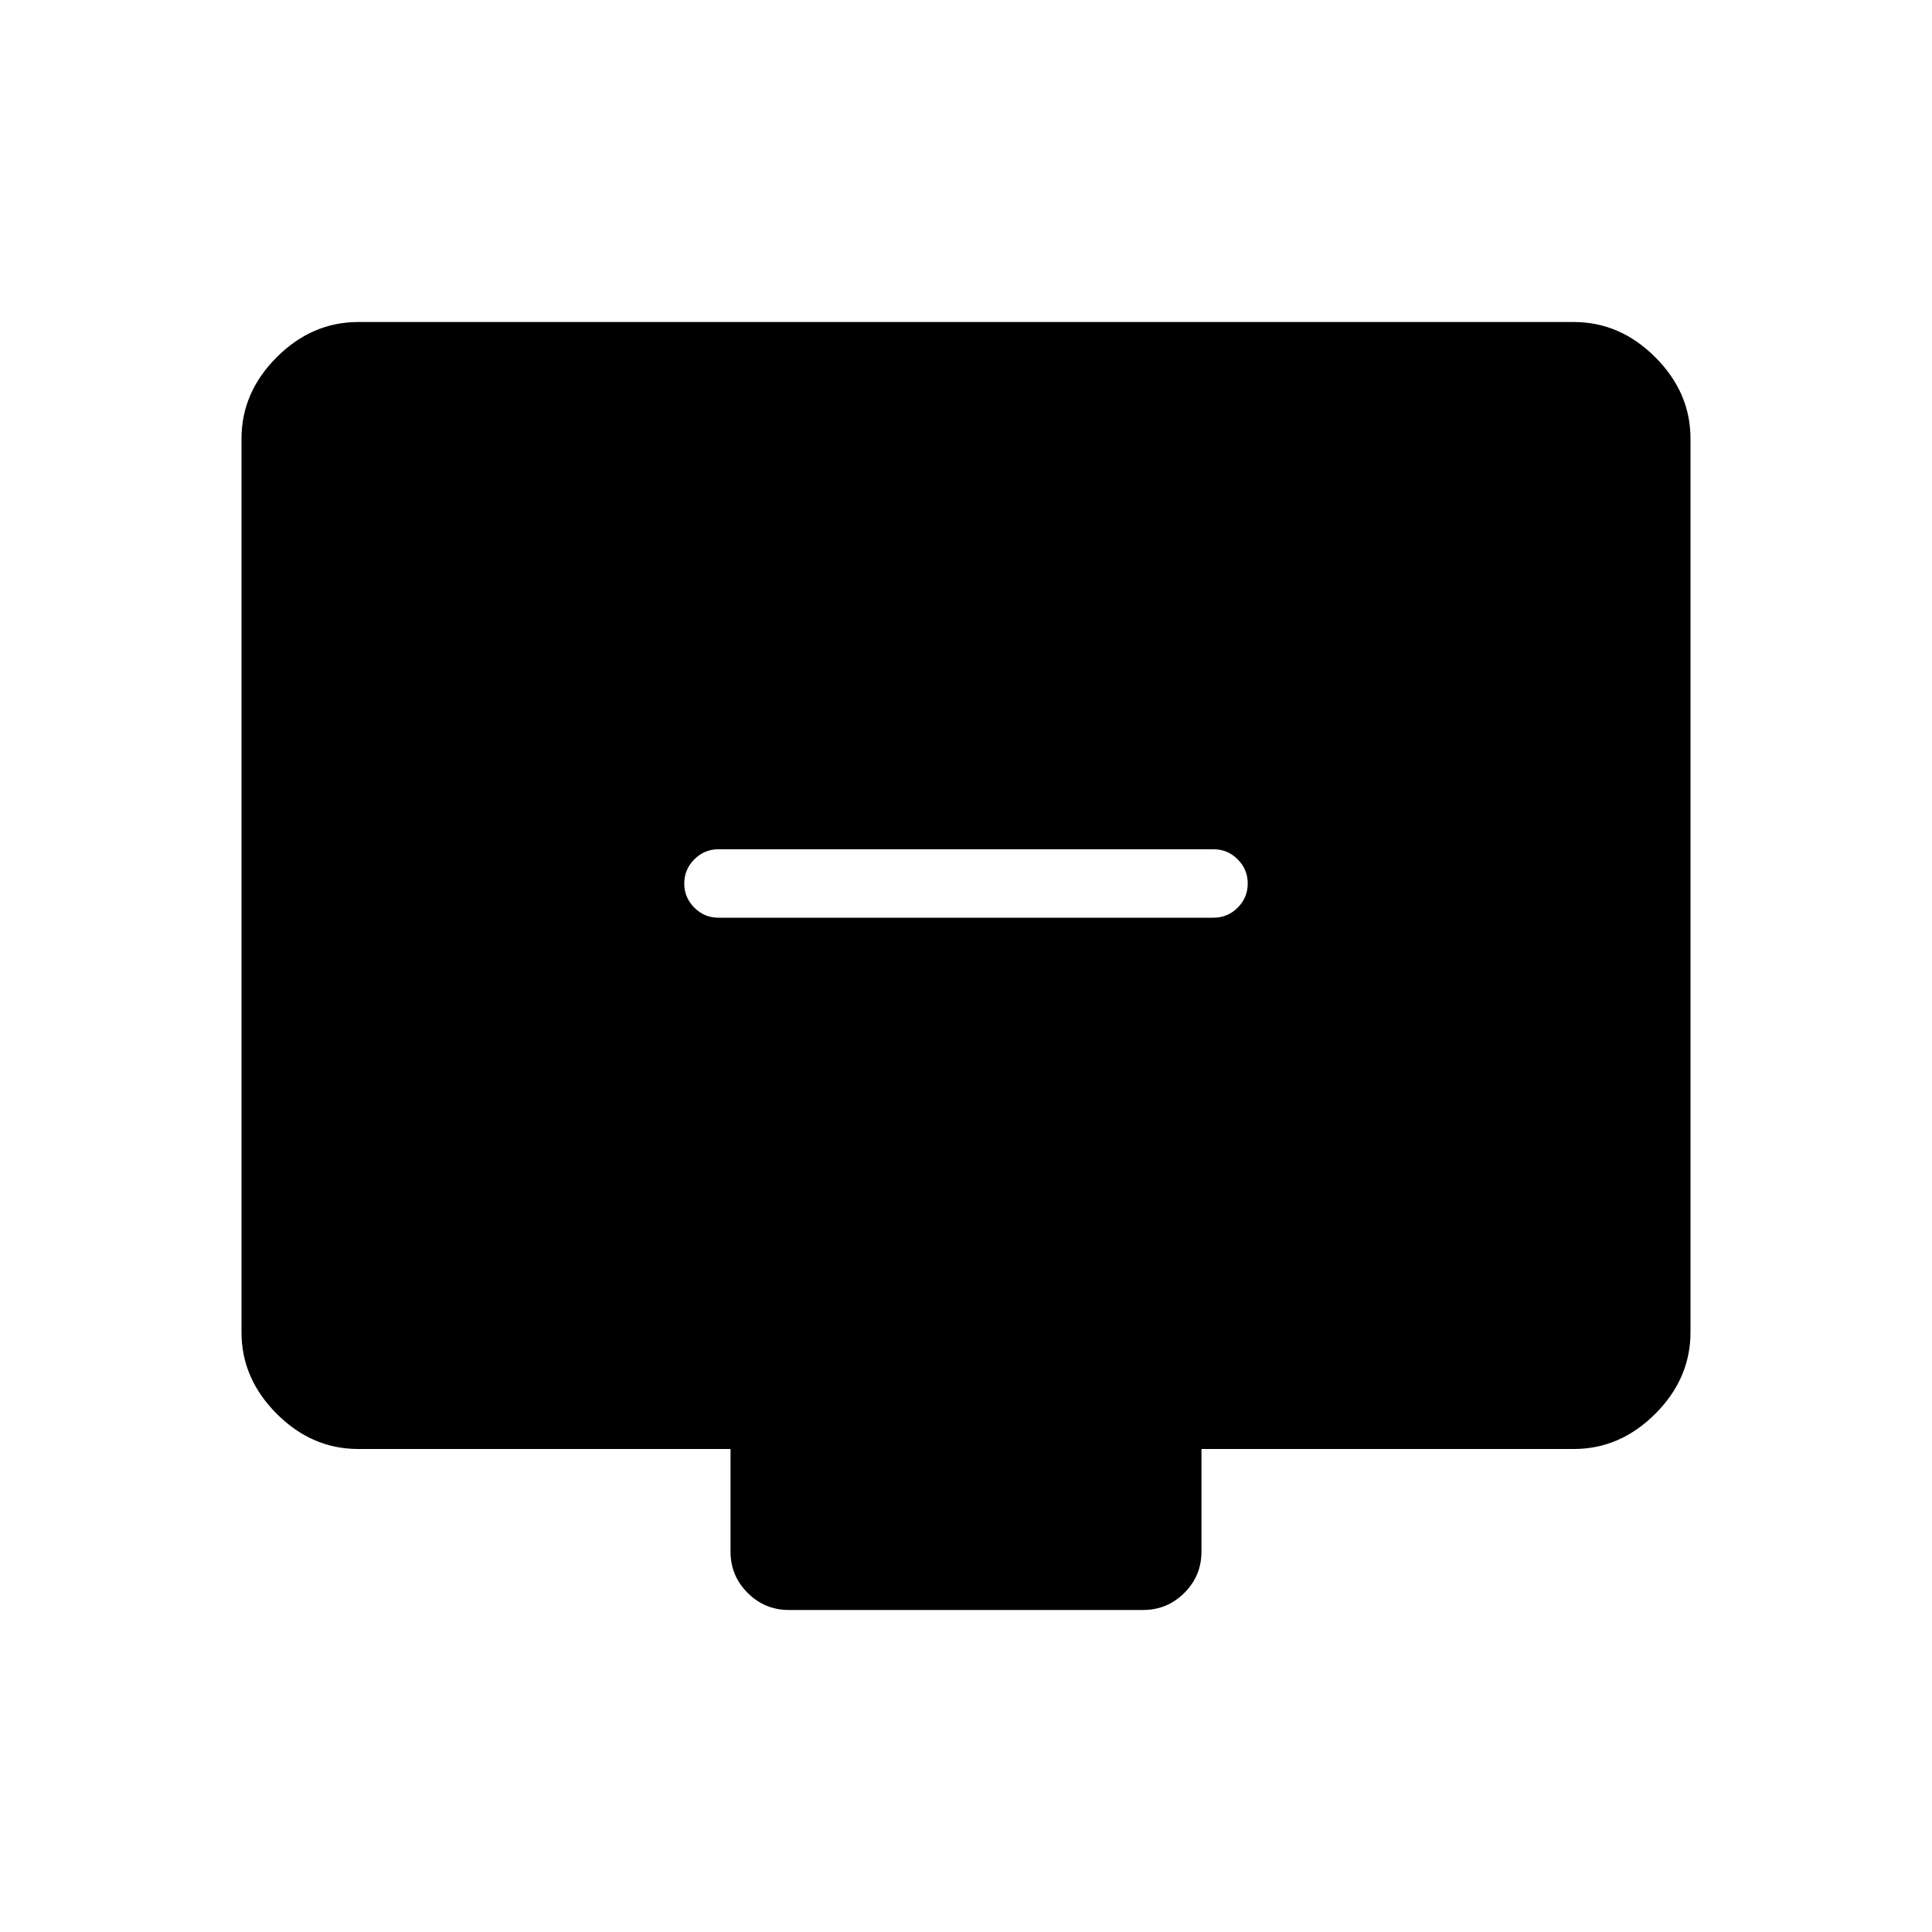<svg xmlns="http://www.w3.org/2000/svg" height="40" width="40"><path d="M14.875 19H25.125Q25.417 19 25.625 18.792Q25.833 18.583 25.833 18.292Q25.833 18 25.625 17.792Q25.417 17.583 25.125 17.583H14.875Q14.583 17.583 14.375 17.792Q14.167 18 14.167 18.292Q14.167 18.583 14.375 18.792Q14.583 19 14.875 19ZM16.333 33.333Q15.833 33.333 15.479 32.979Q15.125 32.625 15.125 32.125V30H7.417Q6.458 30 5.729 29.271Q5 28.542 5 27.583V9.083Q5 8.125 5.729 7.396Q6.458 6.667 7.417 6.667H32.583Q33.542 6.667 34.271 7.396Q35 8.125 35 9.083V27.583Q35 28.542 34.271 29.271Q33.542 30 32.583 30H24.875V32.125Q24.875 32.625 24.521 32.979Q24.167 33.333 23.667 33.333Z"/></svg>